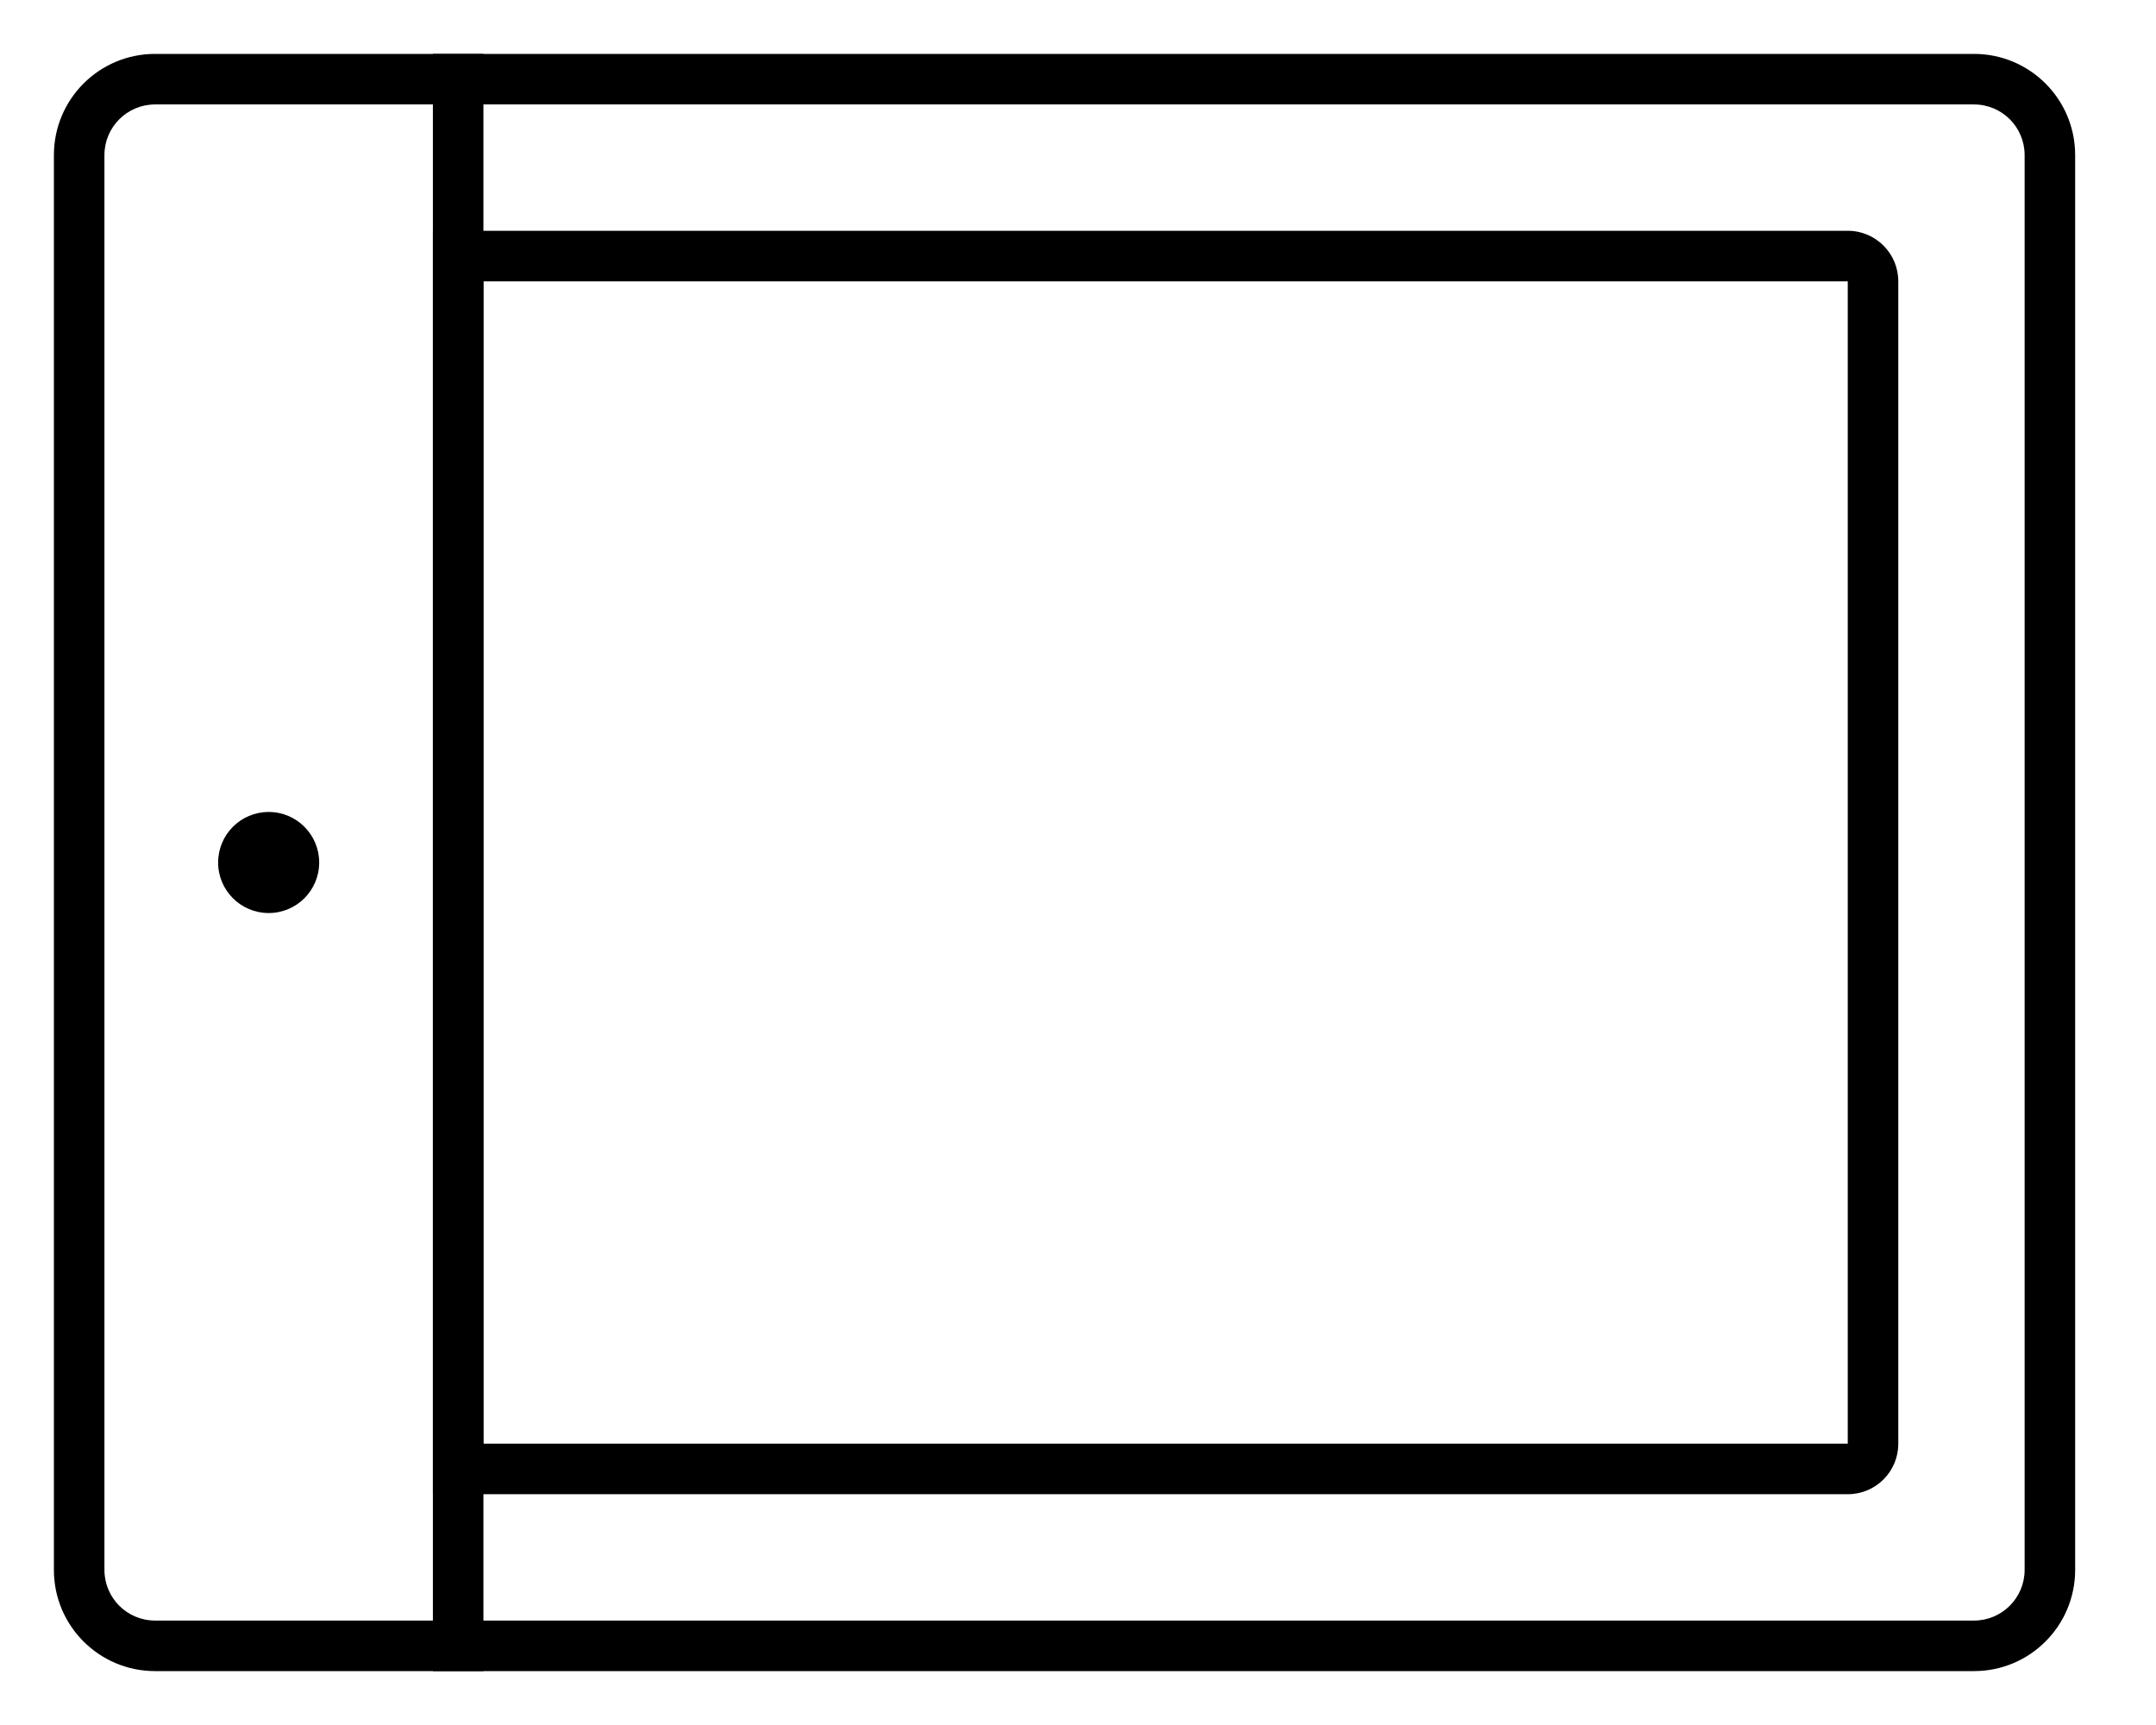<?xml version="1.0" standalone="no"?><!DOCTYPE svg PUBLIC "-//W3C//DTD SVG 1.1//EN" "http://www.w3.org/Graphics/SVG/1.1/DTD/svg11.dtd"><svg t="1520567066749" class="icon" style="" viewBox="0 0 1280 1024" version="1.1" xmlns="http://www.w3.org/2000/svg" p-id="15358" xmlns:xlink="http://www.w3.org/1999/xlink" width="40" height="32"><defs><style type="text/css">@font-face { font-family: uc-nexus-iconfont; src: url("chrome-extension://pogijhnlcfmcppgimcaccdkmbedjkmhi/res/font_9qmmi8b8jsxxbt9.woff") format("woff"), url("chrome-extension://pogijhnlcfmcppgimcaccdkmbedjkmhi/res/font_9qmmi8b8jsxxbt9.ttf") format("truetype"); }
</style></defs><path d="M62 92.075v839.85c0 0.011 0 0.024 0 0.038 0 16.584 13.44 30.029 30.022 30.038h1079.956c16.585-0.022 30.023-13.472 30.023-30.060 0-0.006 0-0.010 0-0.016v-839.849c0-0.011 0-0.024 0-0.038 0-16.584-13.44-30.029-30.022-30.038h-1079.956c-16.585 0.022-30.022 13.472-30.022 30.060 0 0.006 0 0.010 0 0.016zM32 92.075c0-33.18 26.887-60.075 60.022-60.075h1079.955c33.151 0.008 60.023 26.885 60.023 60.038 0 0.013 0 0.026 0 0.039v839.848c0 33.18-26.887 60.075-60.023 60.075h-1079.955c-33.151-0.008-60.022-26.885-60.022-60.038 0-0.013 0-0.026 0-0.039v-839.848z" p-id="15359"></path><path d="M257 32h30v960h-30z" p-id="15360"></path><path d="M129.5 512c0 16.568 13.432 30 30 30s30-13.432 30-30c0-16.568-13.432-30-30-30-16.568 0-30 13.432-30 30z" p-id="15361"></path><path d="M287 167v690h810v-690h-810zM257 137h840.023c16.546 0.013 29.956 13.418 29.977 29.961v690.077c0 0 0 0 0 0 0 16.548-13.415 29.962-29.963 29.962-0.006 0-0.010 0-0.016 0h-840.022v-750z" p-id="15362"></path></svg>